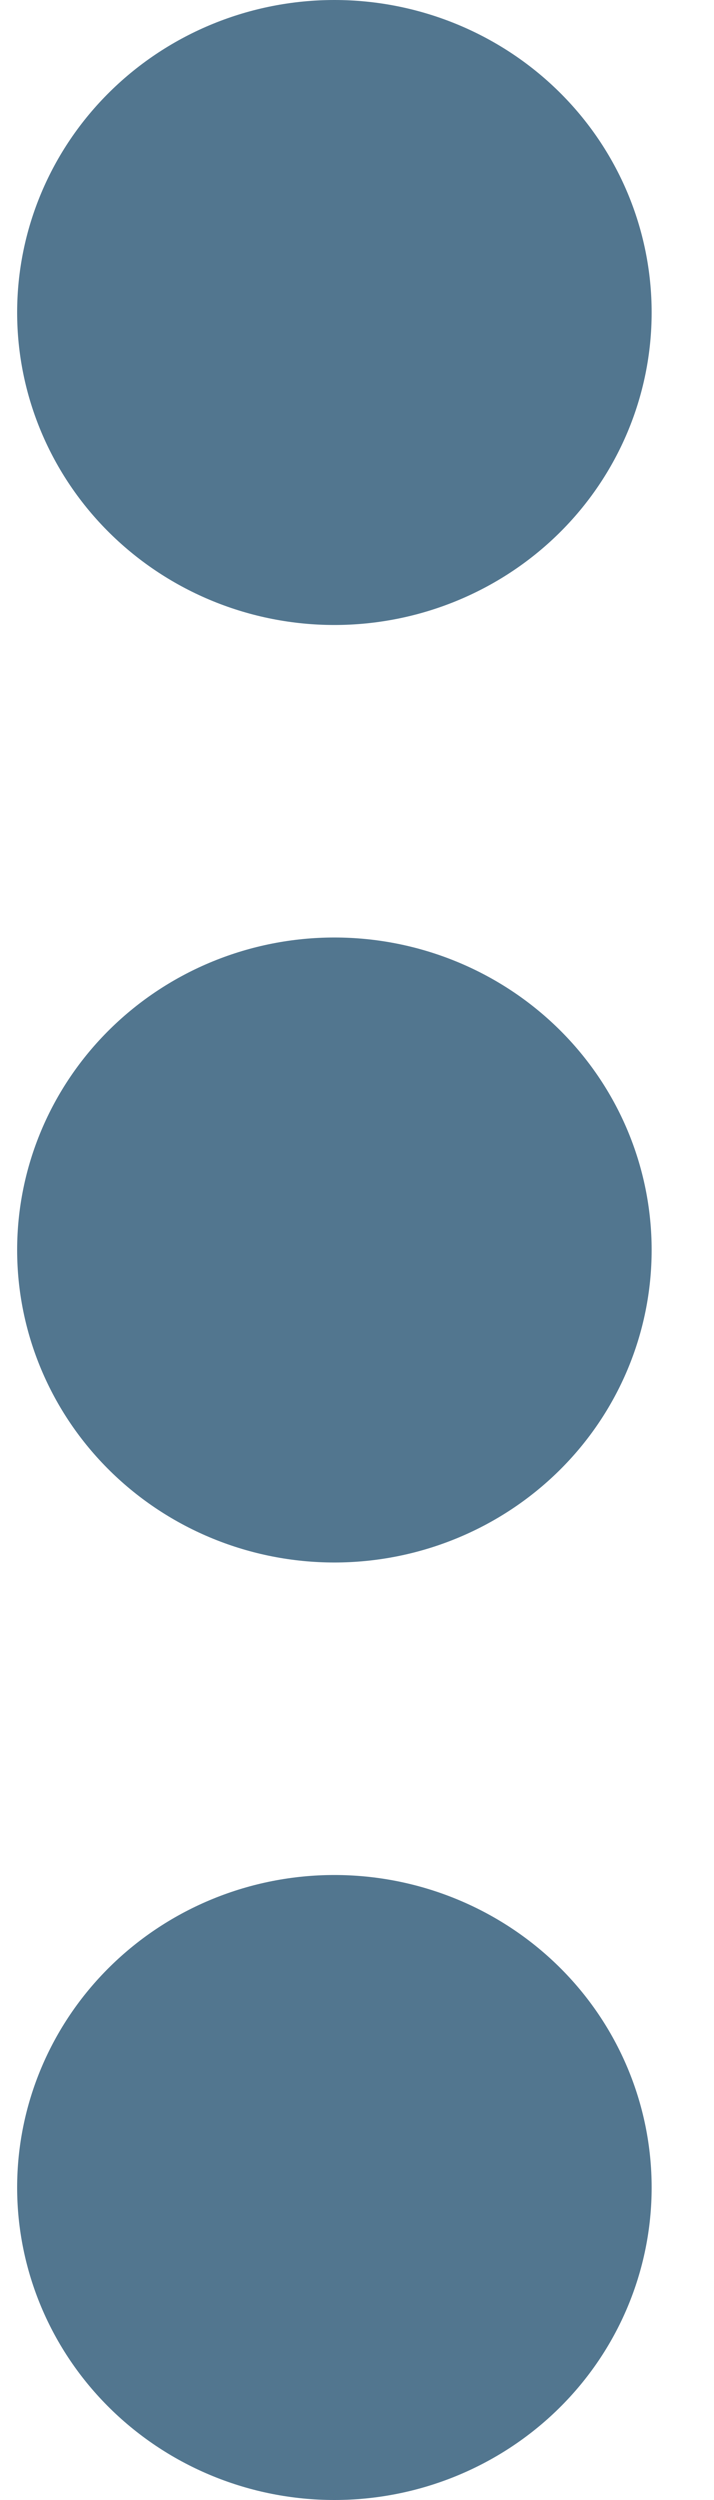 <svg width="6" height="21" viewBox="0 0 6 21" fill="none" xmlns="http://www.w3.org/2000/svg">
<path d="M0.144 10.5C0.144 11.196 0.425 11.864 0.925 12.356C1.425 12.848 2.103 13.125 2.81 13.125C3.517 13.125 4.196 12.848 4.696 12.356C5.196 11.864 5.476 11.196 5.476 10.5C5.476 9.804 5.196 9.136 4.696 8.644C4.196 8.152 3.517 7.875 2.81 7.875C2.103 7.875 1.425 8.152 0.925 8.644C0.425 9.136 0.144 9.804 0.144 10.5ZM0.144 2.625C0.144 3.321 0.425 3.989 0.925 4.481C1.425 4.973 2.103 5.25 2.81 5.25C3.517 5.25 4.196 4.973 4.696 4.481C5.196 3.989 5.476 3.321 5.476 2.625C5.476 1.929 5.196 1.261 4.696 0.769C4.196 0.277 3.517 0 2.81 0C2.103 0 1.425 0.277 0.925 0.769C0.425 1.261 0.144 1.929 0.144 2.625ZM0.144 18.375C0.144 19.071 0.425 19.739 0.925 20.231C1.425 20.723 2.103 21 2.81 21C3.517 21 4.196 20.723 4.696 20.231C5.196 19.739 5.476 19.071 5.476 18.375C5.476 17.679 5.196 17.011 4.696 16.519C4.196 16.027 3.517 15.75 2.81 15.75C2.103 15.75 1.425 16.027 0.925 16.519C0.425 17.011 0.144 17.679 0.144 18.375Z" fill="#52768F"/>
</svg>
